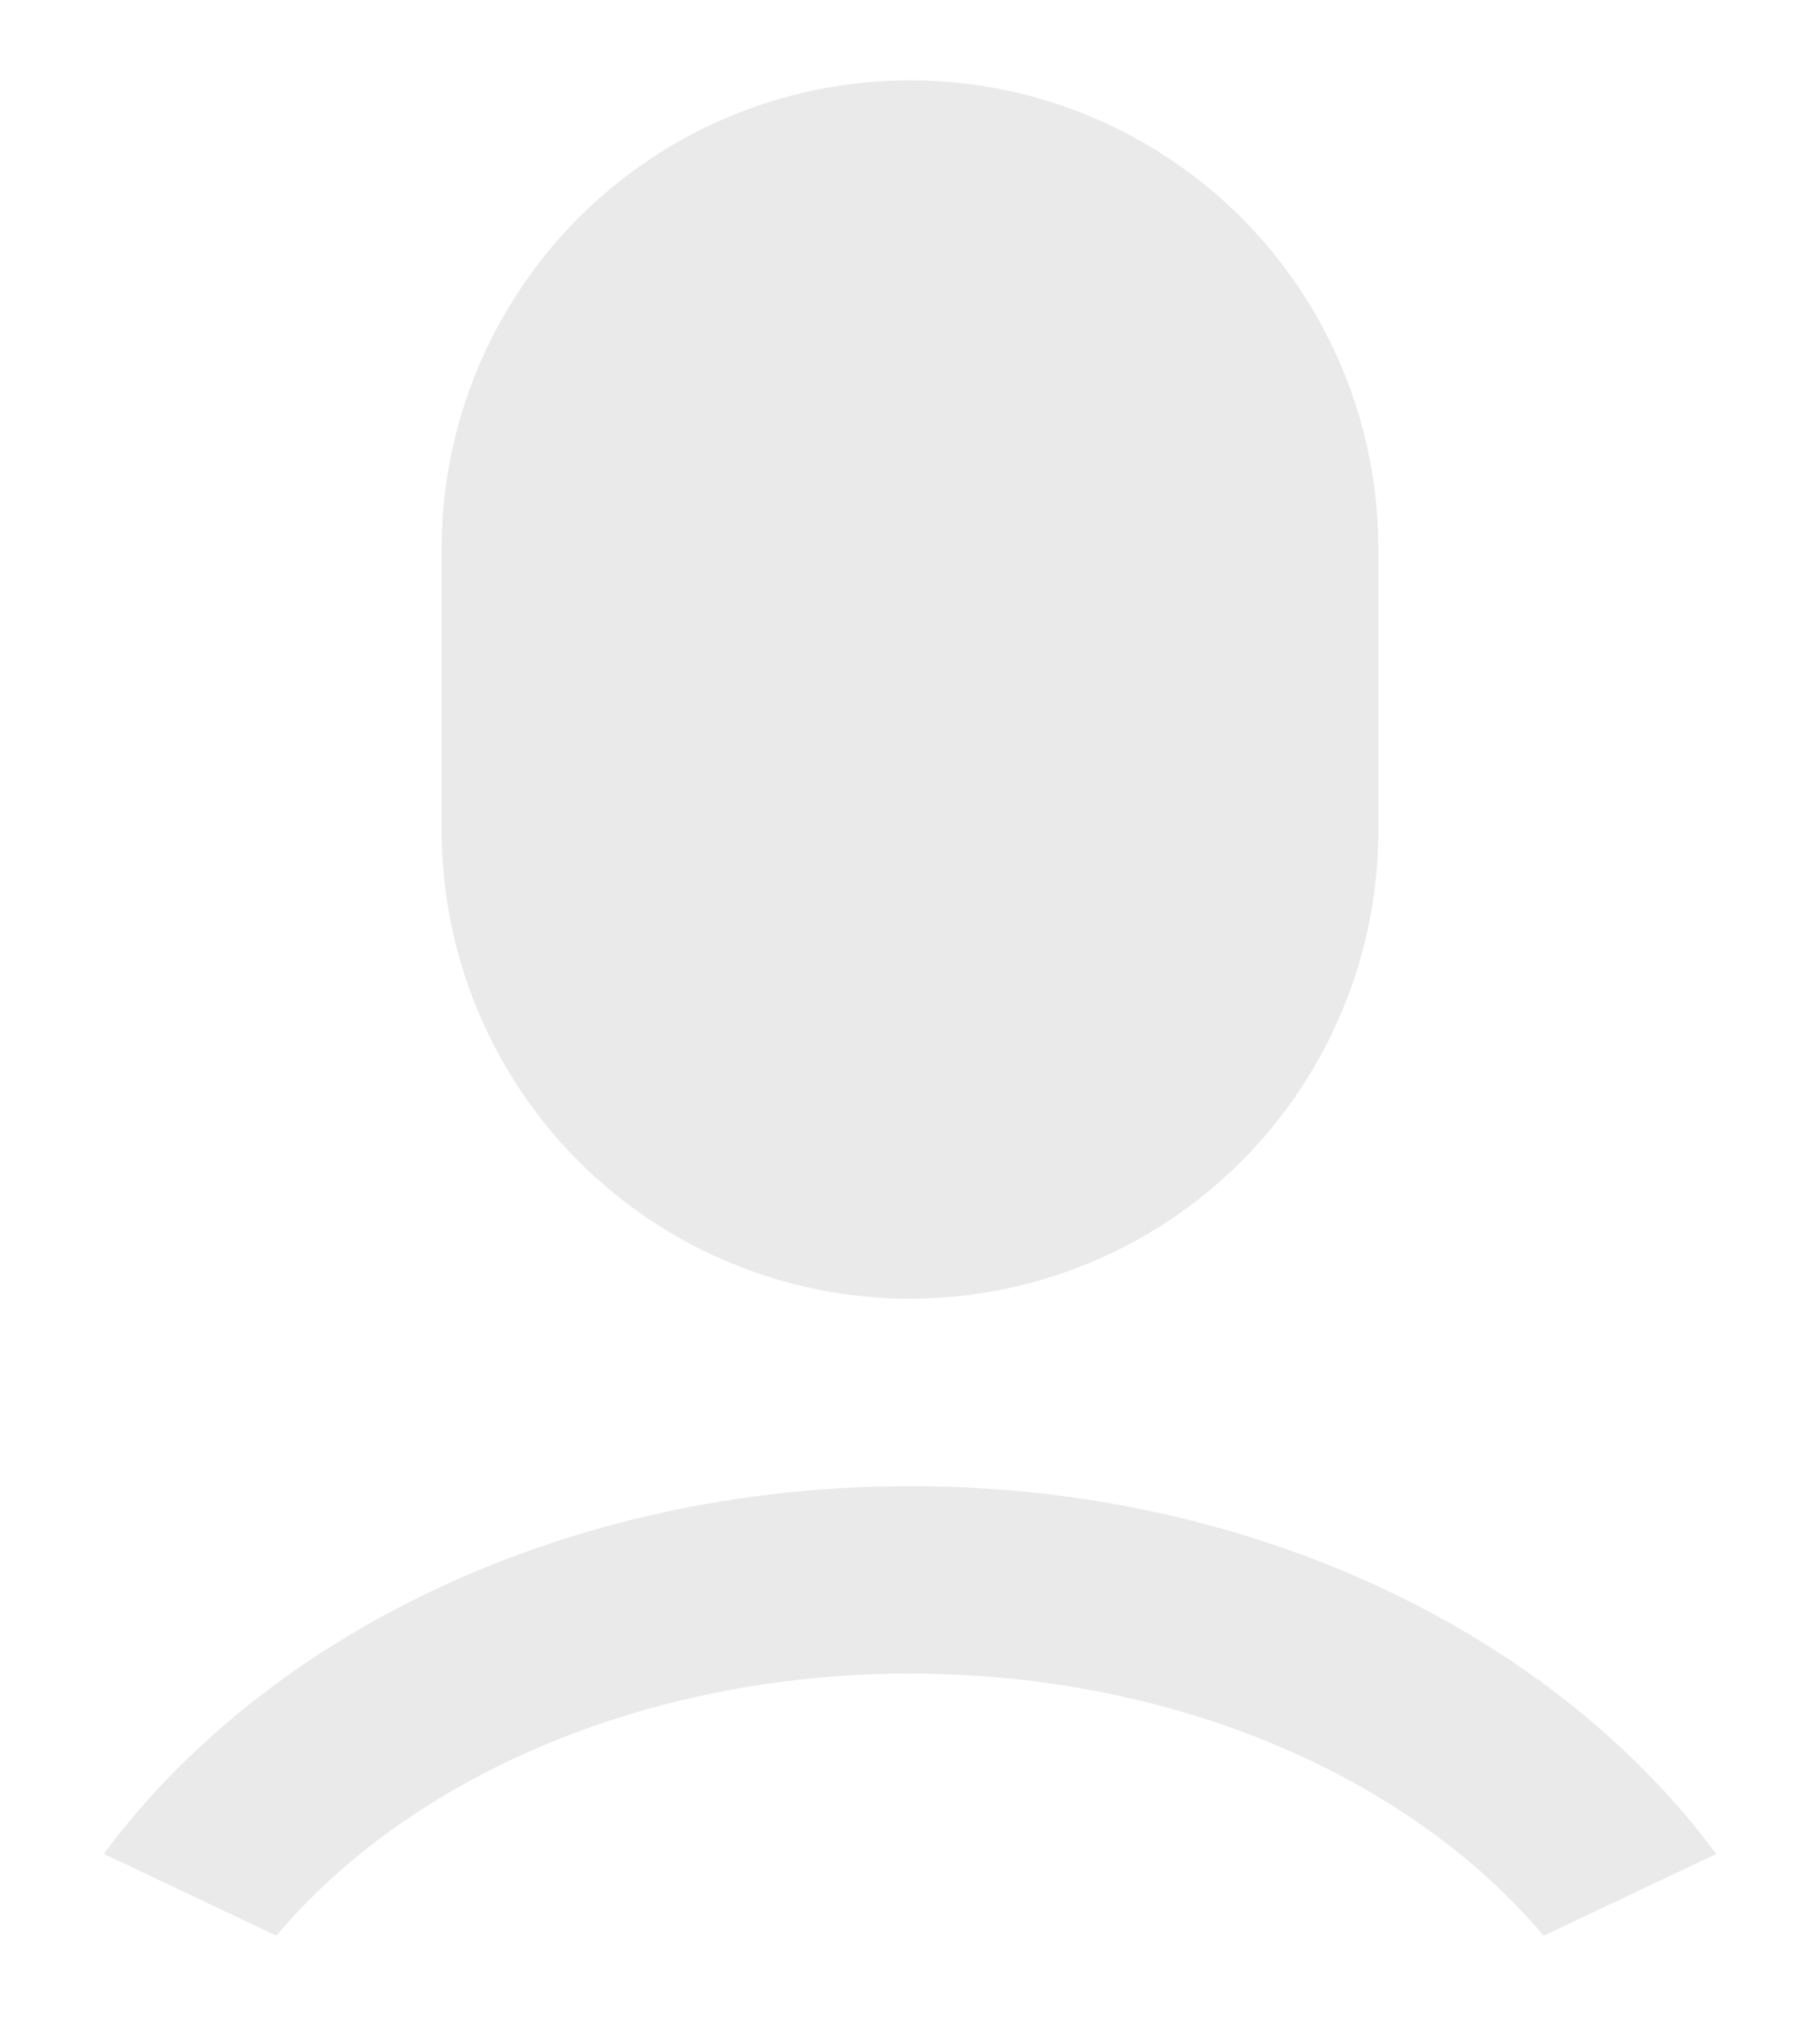 <svg width="17" height="19" viewBox="0 0 17 19" fill="none" xmlns="http://www.w3.org/2000/svg">
<path d="M8.5 13.875C11.704 13.875 14.507 15.253 16.031 17.309L14.419 18.072C13.179 16.602 10.991 15.625 8.5 15.625C6.009 15.625 3.821 16.602 2.581 18.072L0.97 17.308C2.494 15.252 5.296 13.875 8.5 13.875ZM8.5 0.75C9.66 0.75 10.773 1.211 11.594 2.031C12.414 2.852 12.875 3.965 12.875 5.125V7.75C12.875 8.91 12.414 10.023 11.594 10.844C10.773 11.664 9.66 12.125 8.5 12.125C7.34 12.125 6.227 11.664 5.406 10.844C4.586 10.023 4.125 8.91 4.125 7.75V5.125C4.125 3.965 4.586 2.852 5.406 2.031C6.227 1.211 7.34 0.75 8.5 0.75Z" fill="#EAEAEA"/>
</svg>
